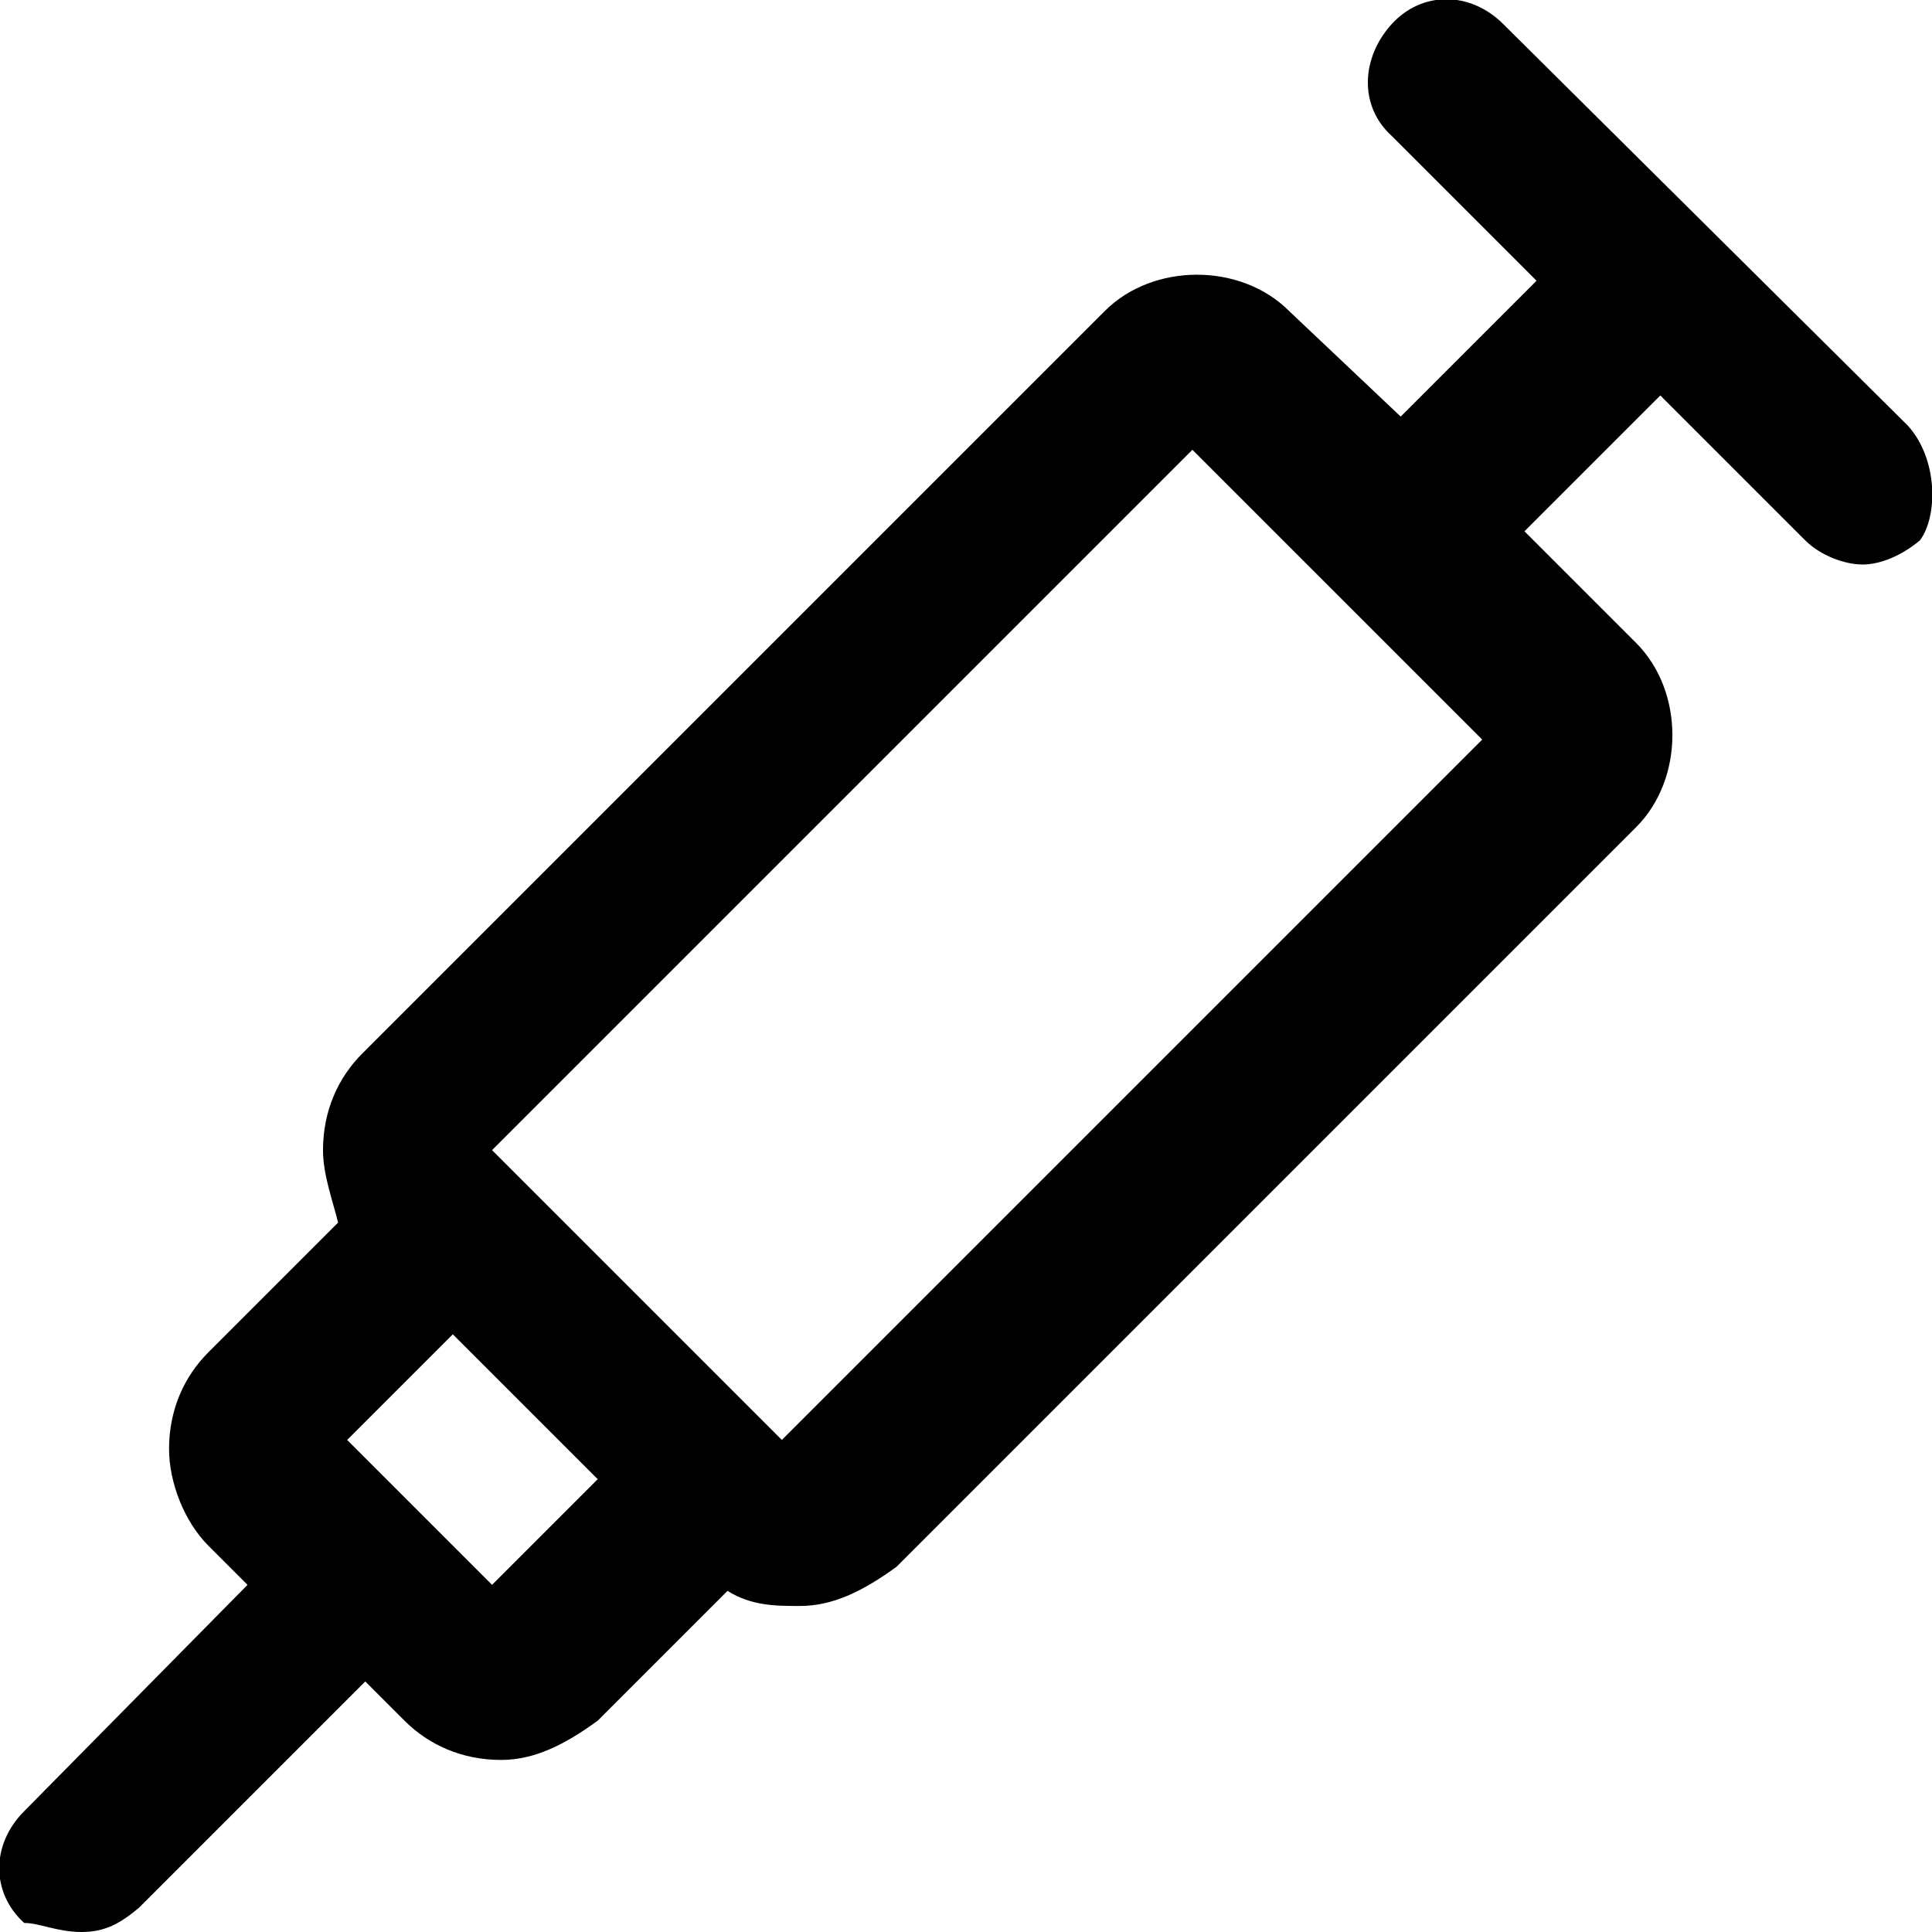 <?xml version="1.0" encoding="utf-8"?>
<!-- Generator: Adobe Illustrator 23.0.0, SVG Export Plug-In . SVG Version: 6.00 Build 0)  -->
<svg version="1.1" id="Layer_1" xmlns="http://www.w3.org/2000/svg" x="0px" y="0px"
     viewBox="0 0 64 64" style="enable-background:new 0 0 64 64;" xml:space="preserve">
<path d="M63.2,14.1L49.8,0.8c-1.1-1.1-2.7-1.1-3.7,0s-1.1,2.7,0,3.7l4.8,4.8l-4.5,4.5l-3.7-3.5c-1.6-1.6-4.5-1.6-6.1,0L12,34.9
	c-0.8,0.8-1.3,1.9-1.3,3.2c0,0.8,0.3,1.6,0.5,2.4l-4.3,4.3c-0.8,0.8-1.3,1.9-1.3,3.2c0,1.1,0.5,2.4,1.3,3.2l1.3,1.3L0.8,60
	c-1.1,1.1-1.1,2.7,0,3.7c0.5,0,1.1,0.3,1.9,0.3s1.3-0.3,1.9-0.8l7.5-7.5l1.3,1.3c0.8,0.8,1.9,1.3,3.2,1.3c1.1,0,2.1-0.5,3.2-1.3
	l4.3-4.3c0.8,0.5,1.6,0.5,2.4,0.5c1.1,0,2.1-0.5,3.2-1.3l24.5-24.5c1.6-1.6,1.6-4.5,0-6.1l-3.7-3.7l4.5-4.5l4.8,4.8
	c0.5,0.5,1.3,0.8,1.9,0.8s1.3-0.3,1.9-0.8C64.2,17.1,64.2,15.2,63.2,14.1z M16.3,52.5l-4.8-4.8l3.5-3.5l4.8,4.8L16.3,52.5z
	 M25.9,47.7l-9.6-9.6l23.2-23.2l9.6,9.6L25.9,47.7z"/>
</svg>
